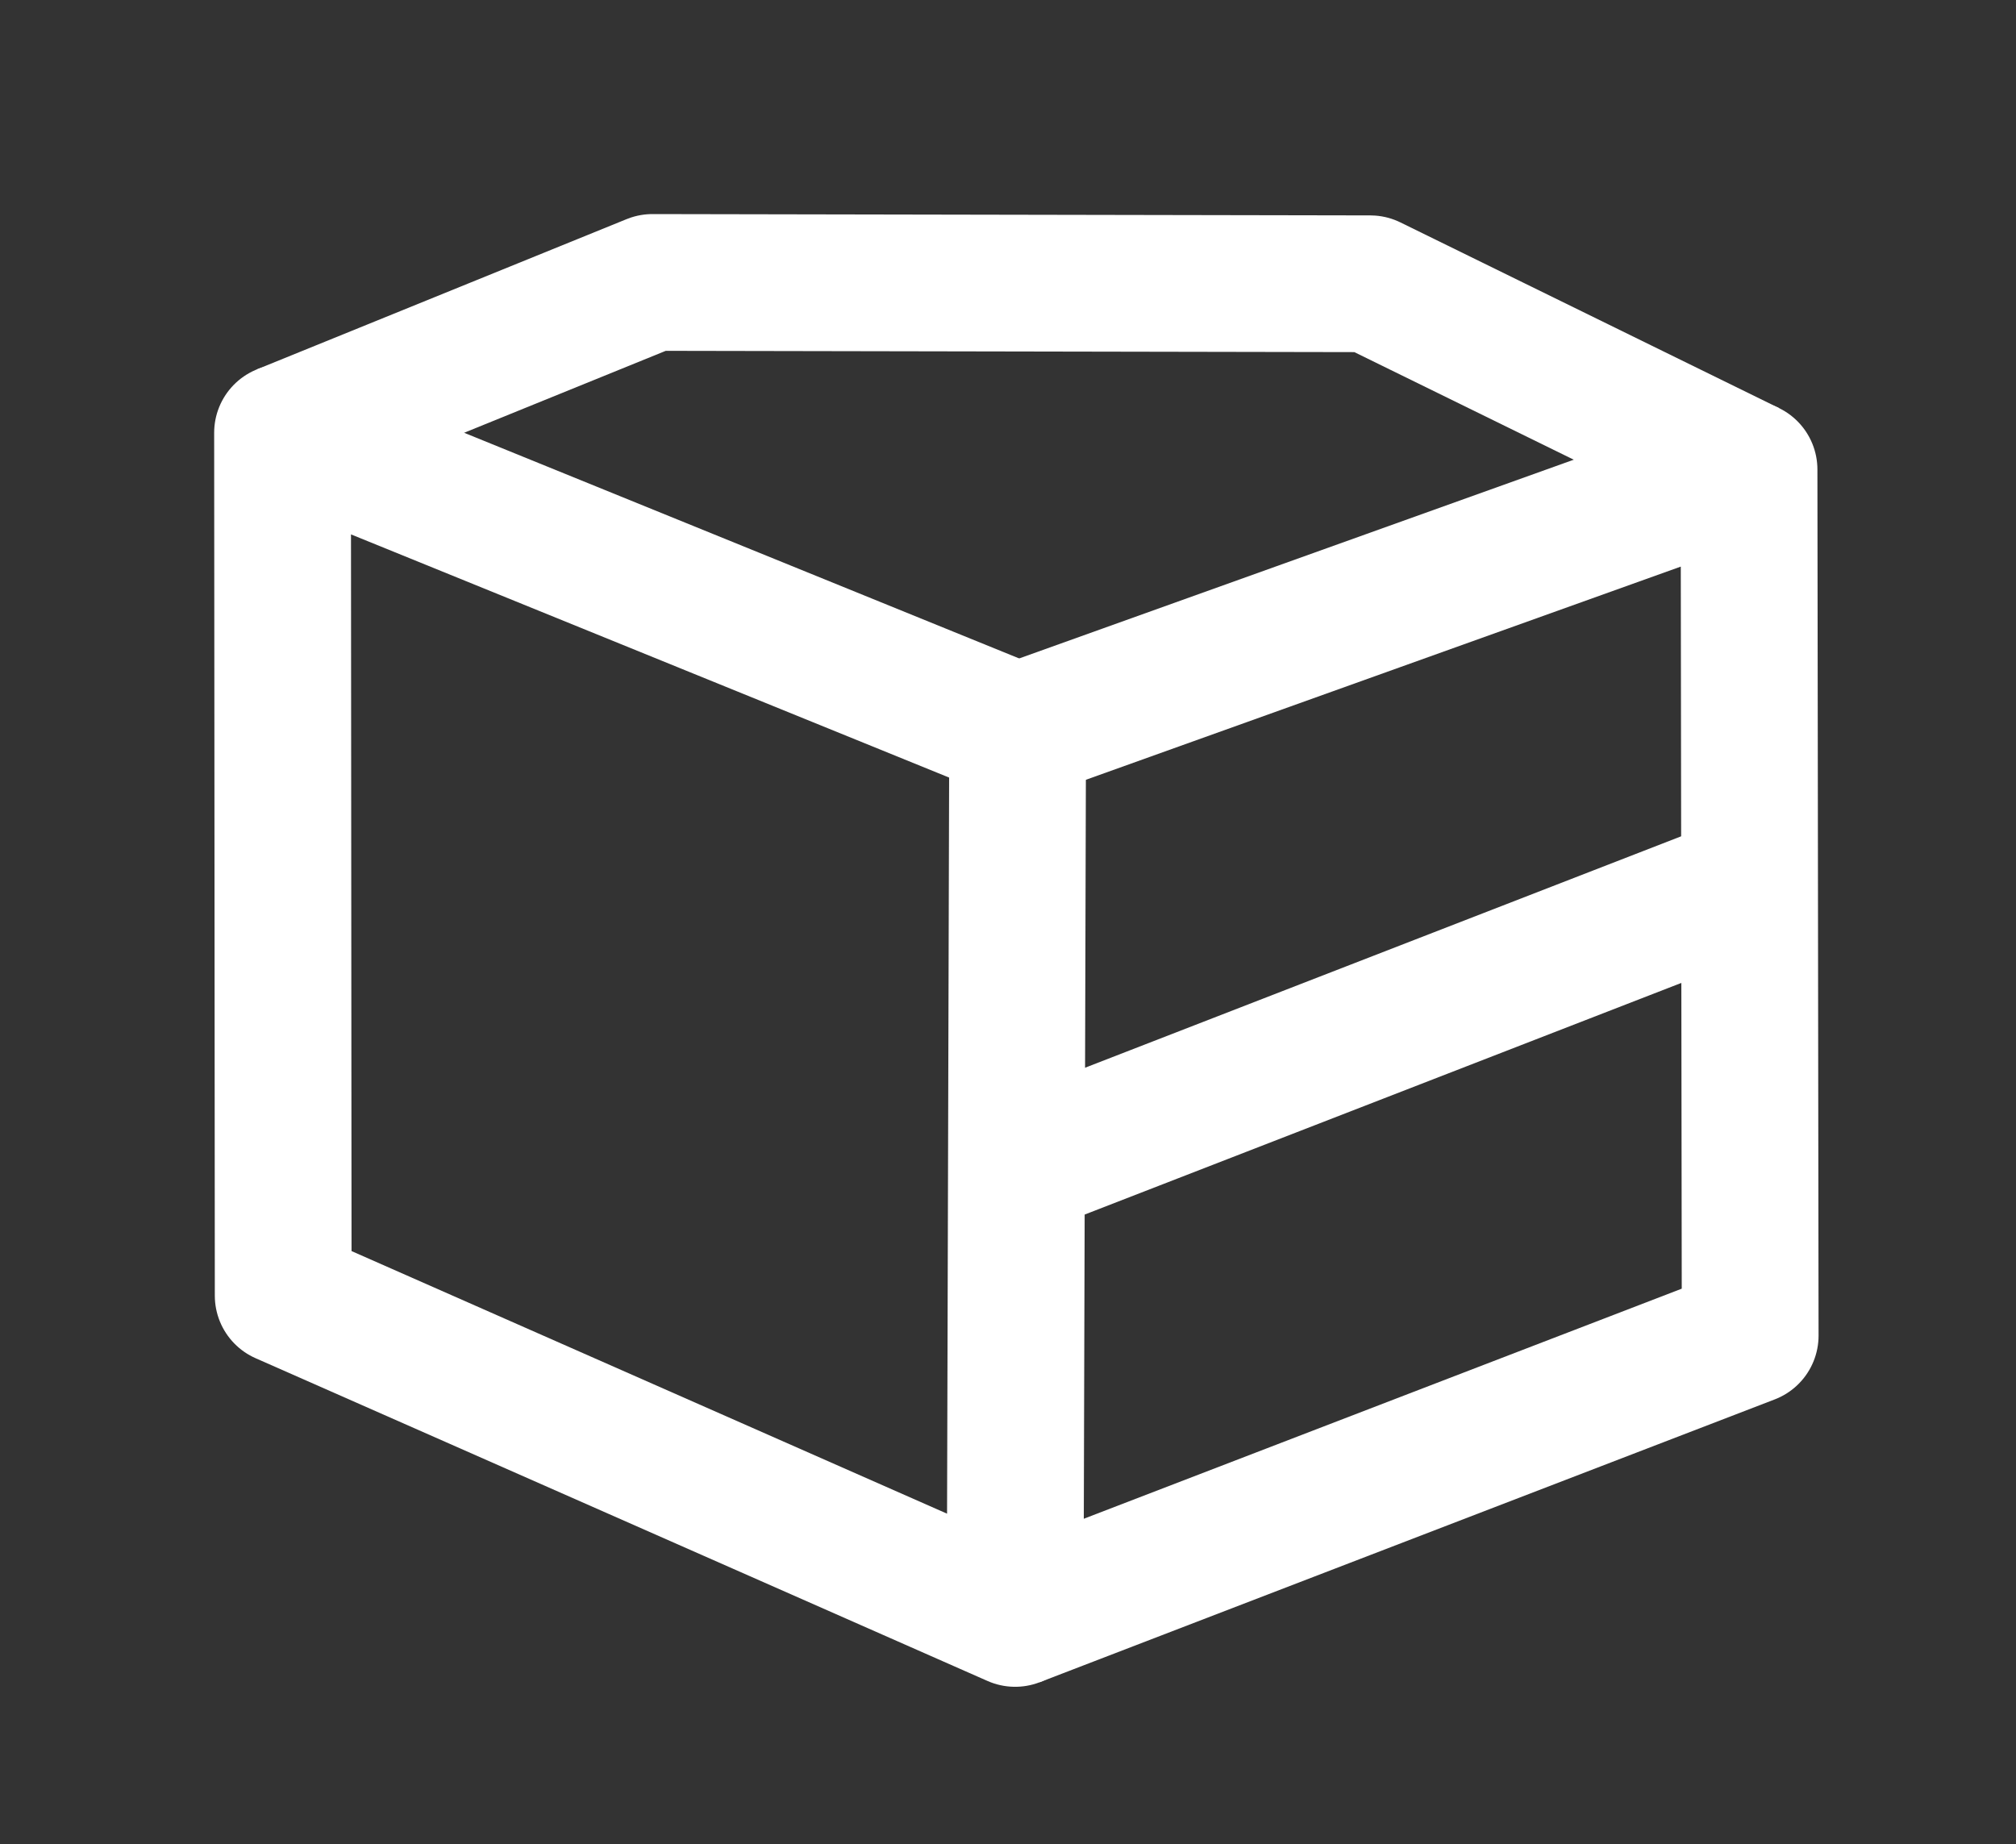 <?xml version="1.0" encoding="UTF-8" standalone="no"?>
<!-- Created with Inkscape (http://www.inkscape.org/) -->

<svg
   xmlns:dc="http://purl.org/dc/elements/1.1/"
   xmlns:cc="http://creativecommons.org/ns#"
   xmlns:rdf="http://www.w3.org/1999/02/22-rdf-syntax-ns#"
   xmlns:svg="http://www.w3.org/2000/svg"
   xmlns="http://www.w3.org/2000/svg"
   xmlns:sodipodi="http://sodipodi.sourceforge.net/DTD/sodipodi-0.dtd"
   xmlns:inkscape="http://www.inkscape.org/namespaces/inkscape"
   version="1.1"
   id="svg2"
   width="58.999"
   height="53.981"
   viewBox="0 0 58.999 53.981"
   sodipodi:docname="logo_jedentageinset.svg"
   inkscape:version="0.92.3 (2405546, 2018-03-11)">
  <rect x="0" y="0" width="58.999" height="53.981" fill="#333333" stroke="none"/>
  <defs
     id="defs6" />
  <sodipodi:namedview
     pagecolor="#999999"
     bordercolor="#666666"
     borderopacity="1"
     objecttolerance="10"
     gridtolerance="10"
     guidetolerance="10"
     inkscape:pageopacity="0"
     inkscape:pageshadow="2"
     inkscape:window-width="1366"
     inkscape:window-height="743"
     id="namedview4"
     showgrid="false"
     inkscape:zoom="4.919729"
     inkscape:cx="-14.692849"
     inkscape:cy="10.891732"
     inkscape:window-x="0"
     inkscape:window-y="0"
     inkscape:window-maximized="0"
     inkscape:current-layer="svg2"
     fit-margin-top="0"
     fit-margin-left="0"
     fit-margin-right="0"
     fit-margin-bottom="0" />
  <g
     id="g866"
     style="fill:none;fill-opacity:1;stroke:#ffffff;stroke-width:5.218;stroke-miterlimit:4;stroke-dasharray:none;stroke-opacity:1"
     transform="matrix(0.767,0,0,0.767,0.785,2.571)">
    <path
       sodipodi:nodetypes="ccccc"
       inkscape:connector-curvature="0"
       id="path25"
       d="M 9.757,13.162 37.805,24.567 37.71,58.408 9.782,46.091 Z"
       style="fill:none;fill-opacity:1;stroke:#ffffff;stroke-width:5.218;stroke-linecap:butt;stroke-linejoin:round;stroke-miterlimit:4;stroke-dasharray:none;stroke-opacity:1" />
    <path
       sodipodi:nodetypes="cccc"
       inkscape:connector-curvature="0"
       id="path27"
       d="M 37.805,24.567 65.712,14.565 65.756,47.615 37.71,58.408"
       style="fill:none;fill-opacity:1;stroke:#ffffff;stroke-width:5.218;stroke-linecap:butt;stroke-linejoin:round;stroke-miterlimit:4;stroke-dasharray:none;stroke-opacity:1" />
    <path
       sodipodi:nodetypes="cccc"
       inkscape:connector-curvature="0"
       id="path29"
       d="M 9.757,13.162 23.871,7.426 51.26,7.477 65.712,14.565"
       style="fill:none;fill-opacity:1;stroke:#ffffff;stroke-width:5.218;stroke-linecap:butt;stroke-linejoin:round;stroke-miterlimit:4;stroke-dasharray:none;stroke-opacity:1" />
    <path
       sodipodi:nodetypes="cc"
       inkscape:connector-curvature="0"
       id="path31"
       d="M 38.01,41.111 65.756,30.338"
       style="fill:none;fill-opacity:1;stroke:#ffffff;stroke-width:5.218;stroke-linecap:butt;stroke-linejoin:miter;stroke-miterlimit:4;stroke-dasharray:none;stroke-opacity:1" />
  </g>
</svg>

